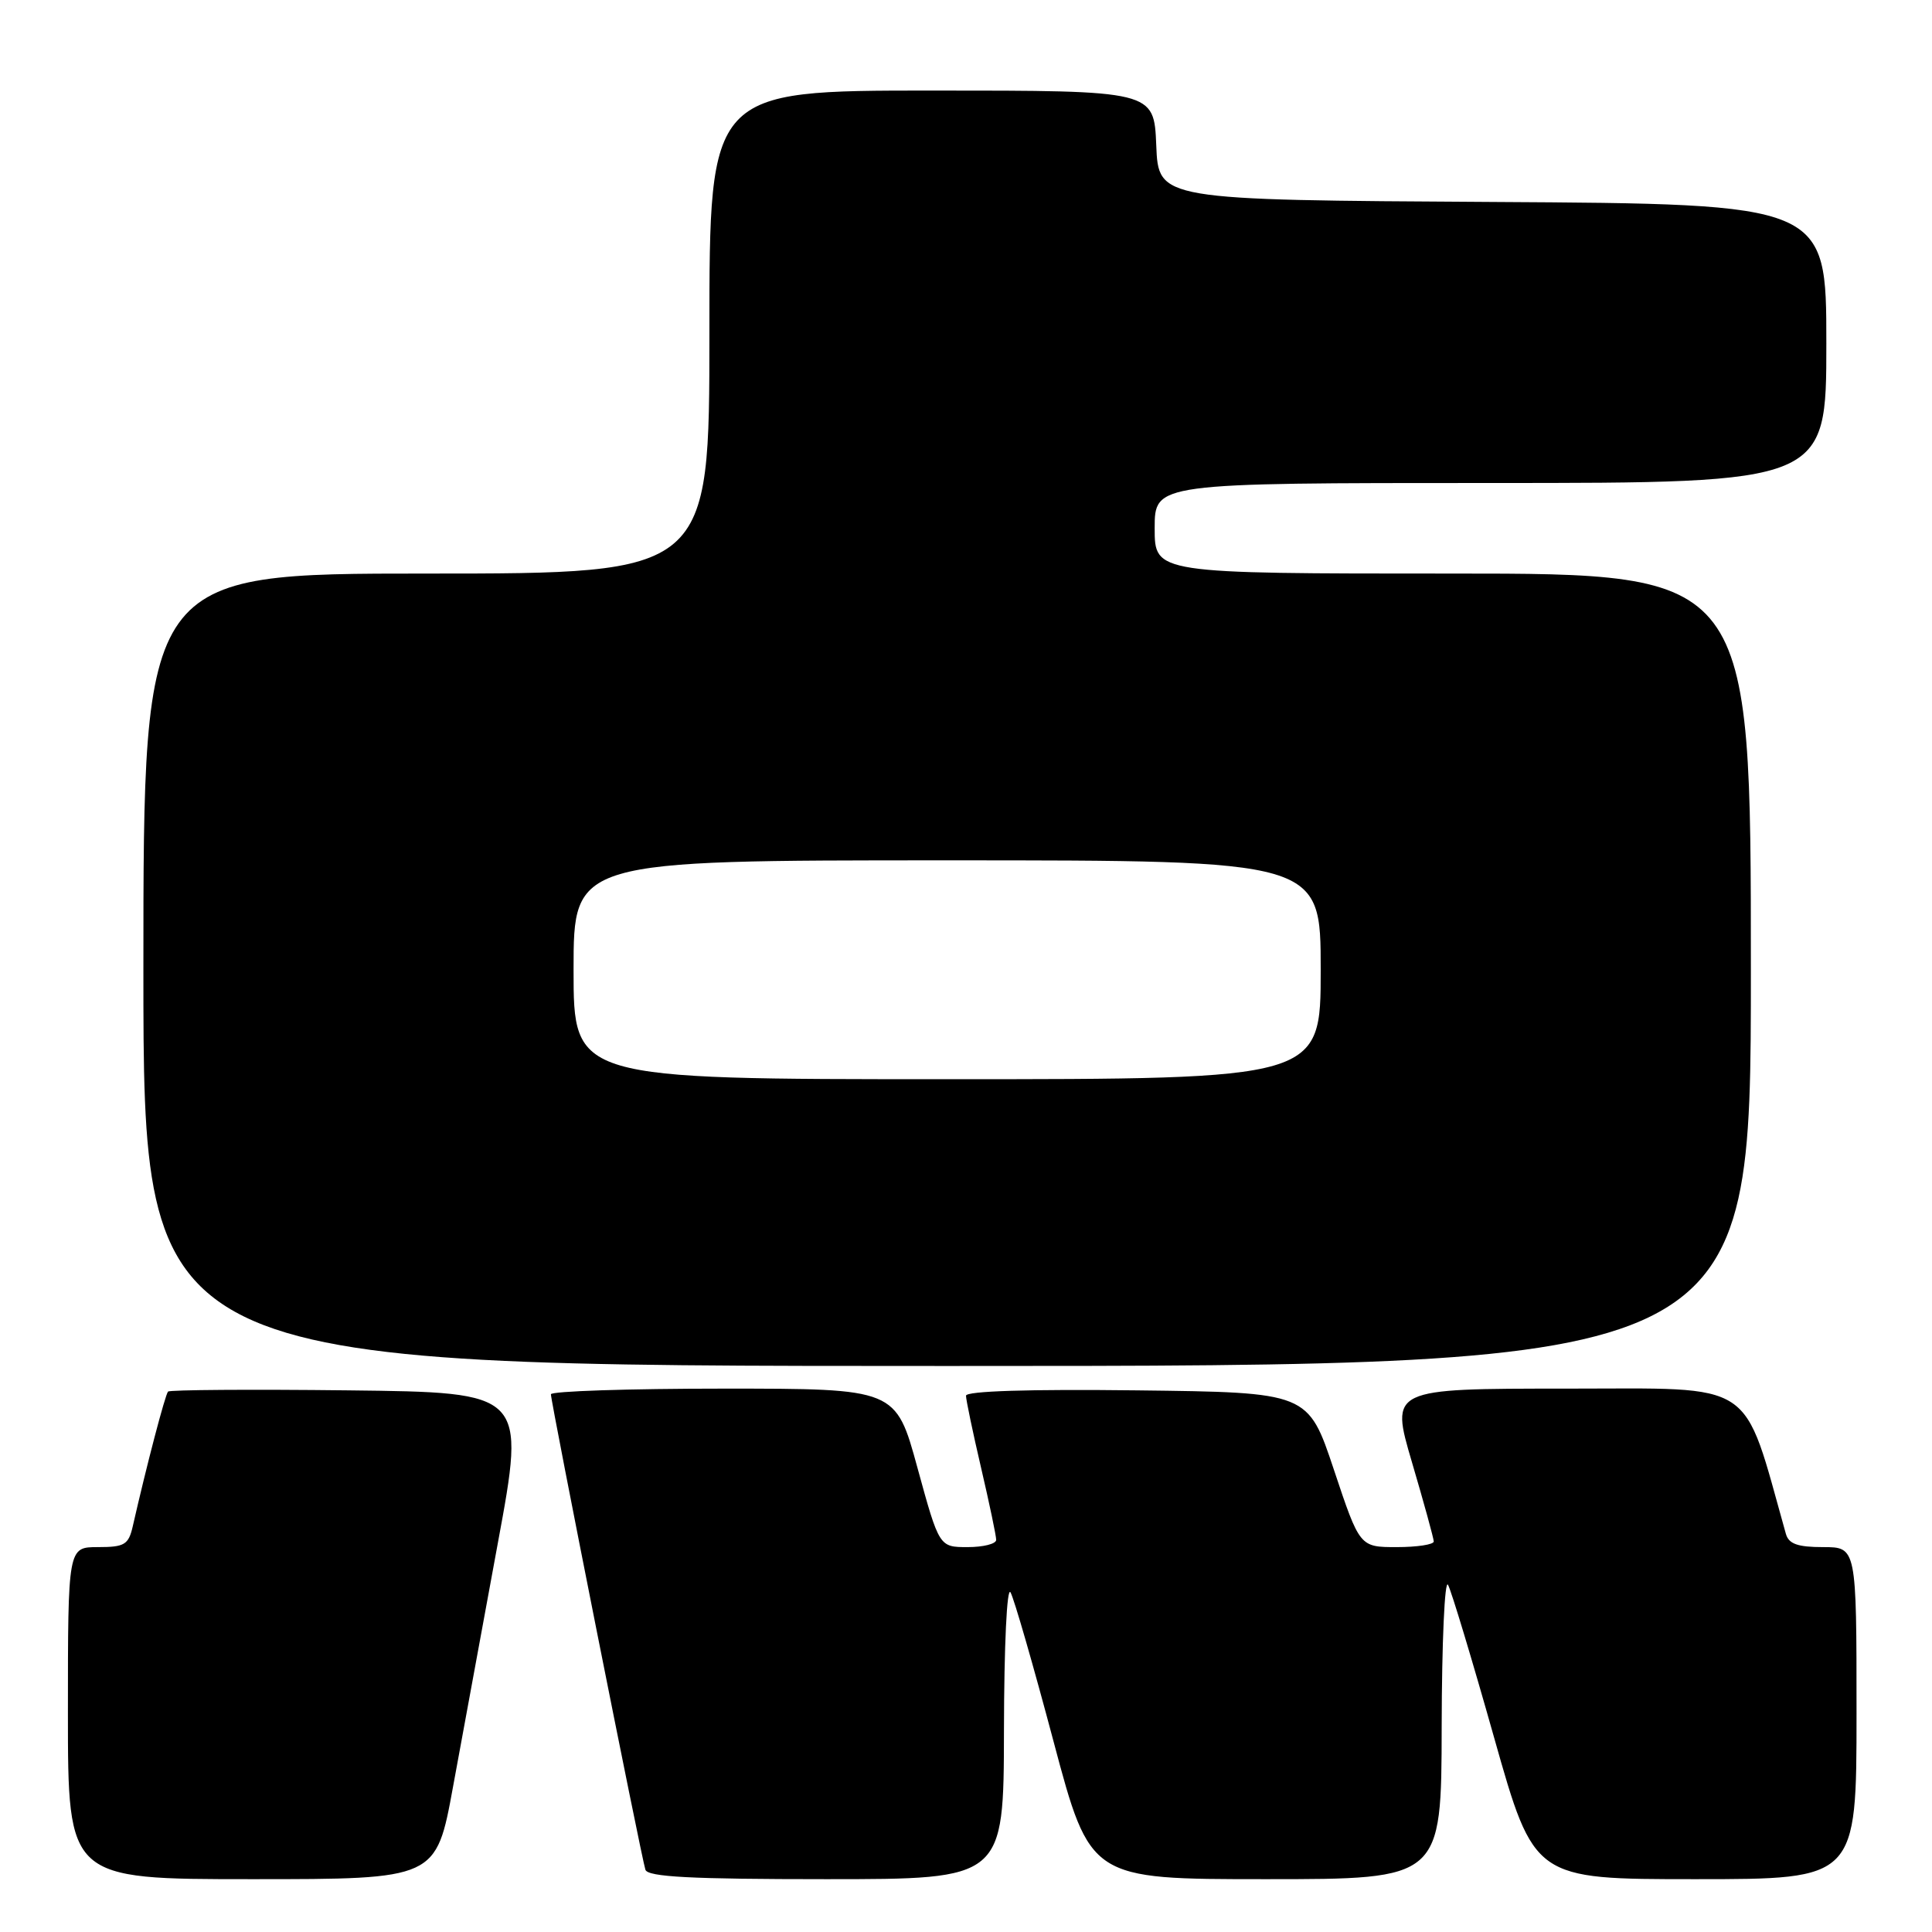 <?xml version="1.0" encoding="UTF-8" standalone="no"?>
<!DOCTYPE svg PUBLIC "-//W3C//DTD SVG 1.1//EN" "http://www.w3.org/Graphics/SVG/1.1/DTD/svg11.dtd" >
<svg xmlns="http://www.w3.org/2000/svg" xmlns:xlink="http://www.w3.org/1999/xlink" version="1.1" viewBox="0 0 256 256">
 <g >
 <path fill="currentColor"
d=" M 60.03 236.75 C 61.26 230.01 63.93 215.50 65.96 204.50 C 69.66 184.50 69.66 184.50 46.18 184.23 C 33.27 184.08 22.51 184.16 22.27 184.39 C 21.89 184.77 19.40 194.29 17.59 202.25 C 17.03 204.68 16.51 205.00 12.98 205.00 C 9.00 205.00 9.00 205.00 9.00 227.00 C 9.00 249.00 9.00 249.00 33.39 249.00 C 57.79 249.00 57.79 249.00 60.03 236.75 Z  M 133.03 229.25 C 133.05 218.02 133.42 210.15 133.90 211.00 C 134.37 211.82 136.93 220.71 139.60 230.75 C 144.46 249.00 144.46 249.00 167.73 249.00 C 191.00 249.00 191.00 249.00 191.03 228.75 C 191.05 217.61 191.43 209.18 191.87 210.00 C 192.32 210.82 195.07 219.94 197.98 230.25 C 203.28 249.00 203.28 249.00 224.64 249.00 C 246.00 249.00 246.00 249.00 246.00 227.00 C 246.00 205.00 246.00 205.00 241.57 205.00 C 238.20 205.00 237.02 204.58 236.64 203.25 C 230.81 182.54 233.02 184.00 207.58 184.00 C 184.22 184.00 184.22 184.00 187.09 193.75 C 188.67 199.11 189.97 203.84 189.98 204.25 C 189.99 204.66 187.79 205.00 185.08 205.00 C 180.17 205.00 180.17 205.00 176.75 194.75 C 173.33 184.50 173.33 184.50 150.67 184.23 C 136.35 184.06 128.00 184.32 128.00 184.94 C 128.00 185.48 128.90 189.78 130.00 194.50 C 131.10 199.22 132.00 203.51 132.00 204.04 C 132.00 204.57 130.30 205.00 128.22 205.00 C 124.45 205.00 124.45 205.00 121.57 194.50 C 118.70 184.00 118.70 184.00 95.85 184.00 C 83.28 184.00 73.00 184.34 73.00 184.75 C 72.99 185.79 85.00 246.21 85.52 247.75 C 85.84 248.70 91.53 249.00 109.47 249.00 C 133.00 249.00 133.00 249.00 133.03 229.25 Z  M 232.00 128.50 C 232.00 76.00 232.00 76.00 192.50 76.00 C 153.00 76.00 153.00 76.00 153.00 70.00 C 153.00 64.00 153.00 64.00 197.50 64.00 C 242.00 64.00 242.00 64.00 242.00 45.51 C 242.00 27.02 242.00 27.02 197.75 26.76 C 153.50 26.50 153.50 26.50 153.21 19.25 C 152.91 12.00 152.91 12.00 123.46 12.00 C 94.00 12.00 94.00 12.00 94.00 44.00 C 94.00 76.00 94.00 76.00 56.50 76.00 C 19.00 76.00 19.00 76.00 19.00 128.50 C 19.00 181.00 19.00 181.00 125.50 181.00 C 232.00 181.00 232.00 181.00 232.00 128.50 Z  M 76.00 128.50 C 76.00 114.00 76.00 114.00 125.50 114.00 C 175.00 114.00 175.00 114.00 175.00 128.50 C 175.00 143.00 175.00 143.00 125.50 143.00 C 76.00 143.00 76.00 143.00 76.00 128.50 Z "/>
</g>
</svg>